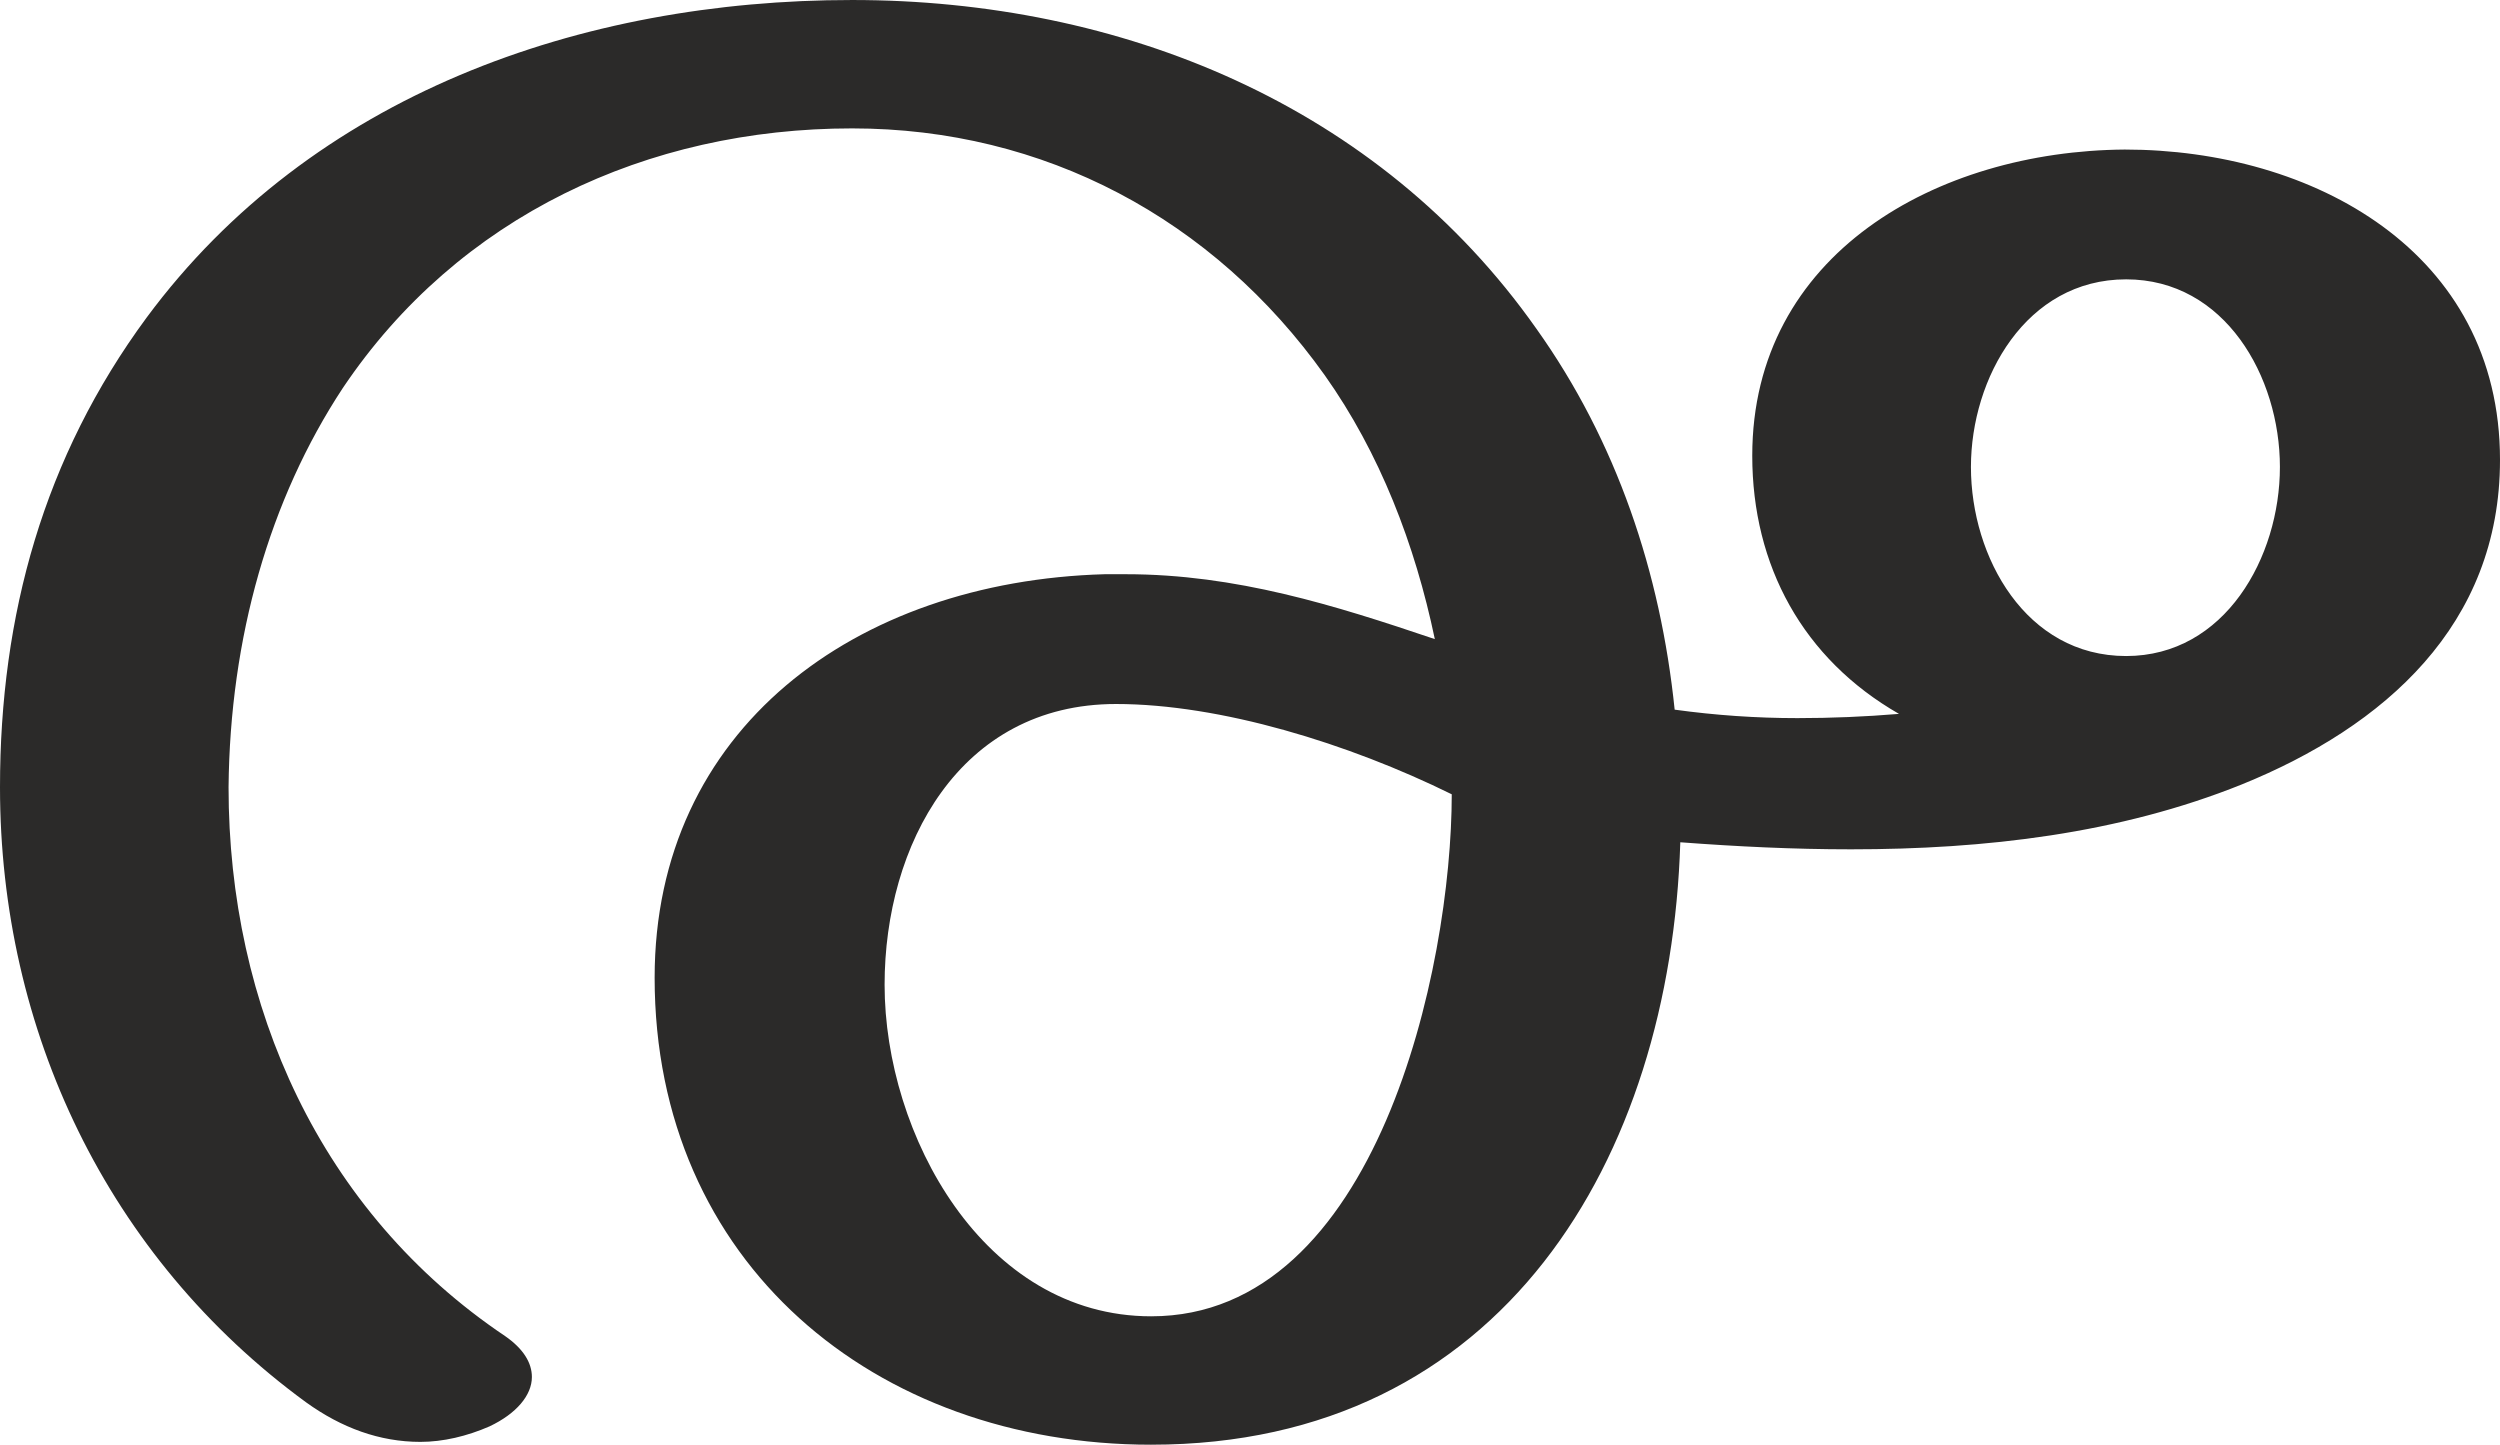 <?xml version="1.0" encoding="UTF-8"?>
<!DOCTYPE svg PUBLIC "-//W3C//DTD SVG 1.1//EN" "http://www.w3.org/Graphics/SVG/1.1/DTD/svg11.dtd">
<!-- Creator: CorelDRAW X8 -->
<svg xmlns="http://www.w3.org/2000/svg" xml:space="preserve" width="1772px" height="1024px" version="1.1" style="shape-rendering:geometricPrecision; text-rendering:geometricPrecision; image-rendering:optimizeQuality; fill-rule:evenodd; clip-rule:evenodd"
viewBox="0 0 1772 1024"
 xmlns:xlink="http://www.w3.org/1999/xlink">
 <defs>
  <style type="text/css">
   <![CDATA[
    .fil0 {fill:#2B2A29;fill-rule:nonzero}
   ]]>
  </style>
 </defs>
 <g id="Layer_x0020_1">
  <path class="fil0" d="M816 1024c249,0 368,-203 375,-427 40,3 80,5 121,5 95,0 190,-11 277,-46 101,-41 183,-113 183,-230 0,-148 -133,-220 -266,-220 -133,1 -264,74 -264,217 0,78 36,144 104,183 -24,2 -48,3 -72,3 -29,0 -58,-2 -87,-6 -10,-97 -41,-190 -98,-270 -112,-159 -295,-233 -485,-233 -192,0 -383,67 -500,225 -73,99 -104,211 -104,333 0,172 76,333 217,436 25,18 52,28 81,28 16,0 33,-4 49,-11 19,-9 30,-22 30,-35 0,-10 -6,-20 -19,-29 -131,-88 -196,-234 -196,-389 1,-106 29,-204 81,-283 82,-122 216,-184 361,-184 136,0 256,64 335,175 39,55 64,120 78,187 -71,-24 -141,-46 -219,-46l-15 0c-177,5 -319,110 -319,286 0,202 156,331 352,331zm691 -559c-71,0 -110,-70 -110,-134 0,-63 39,-133 110,-133 70,0 109,69 109,133 0,64 -39,134 -109,134zm-691 468c-119,0 -189,-129 -189,-235 0,-99 53,-199 164,-199 74,0 165,28 238,64 0,123 -53,370 -213,370z"/>
 </g>
</svg>
